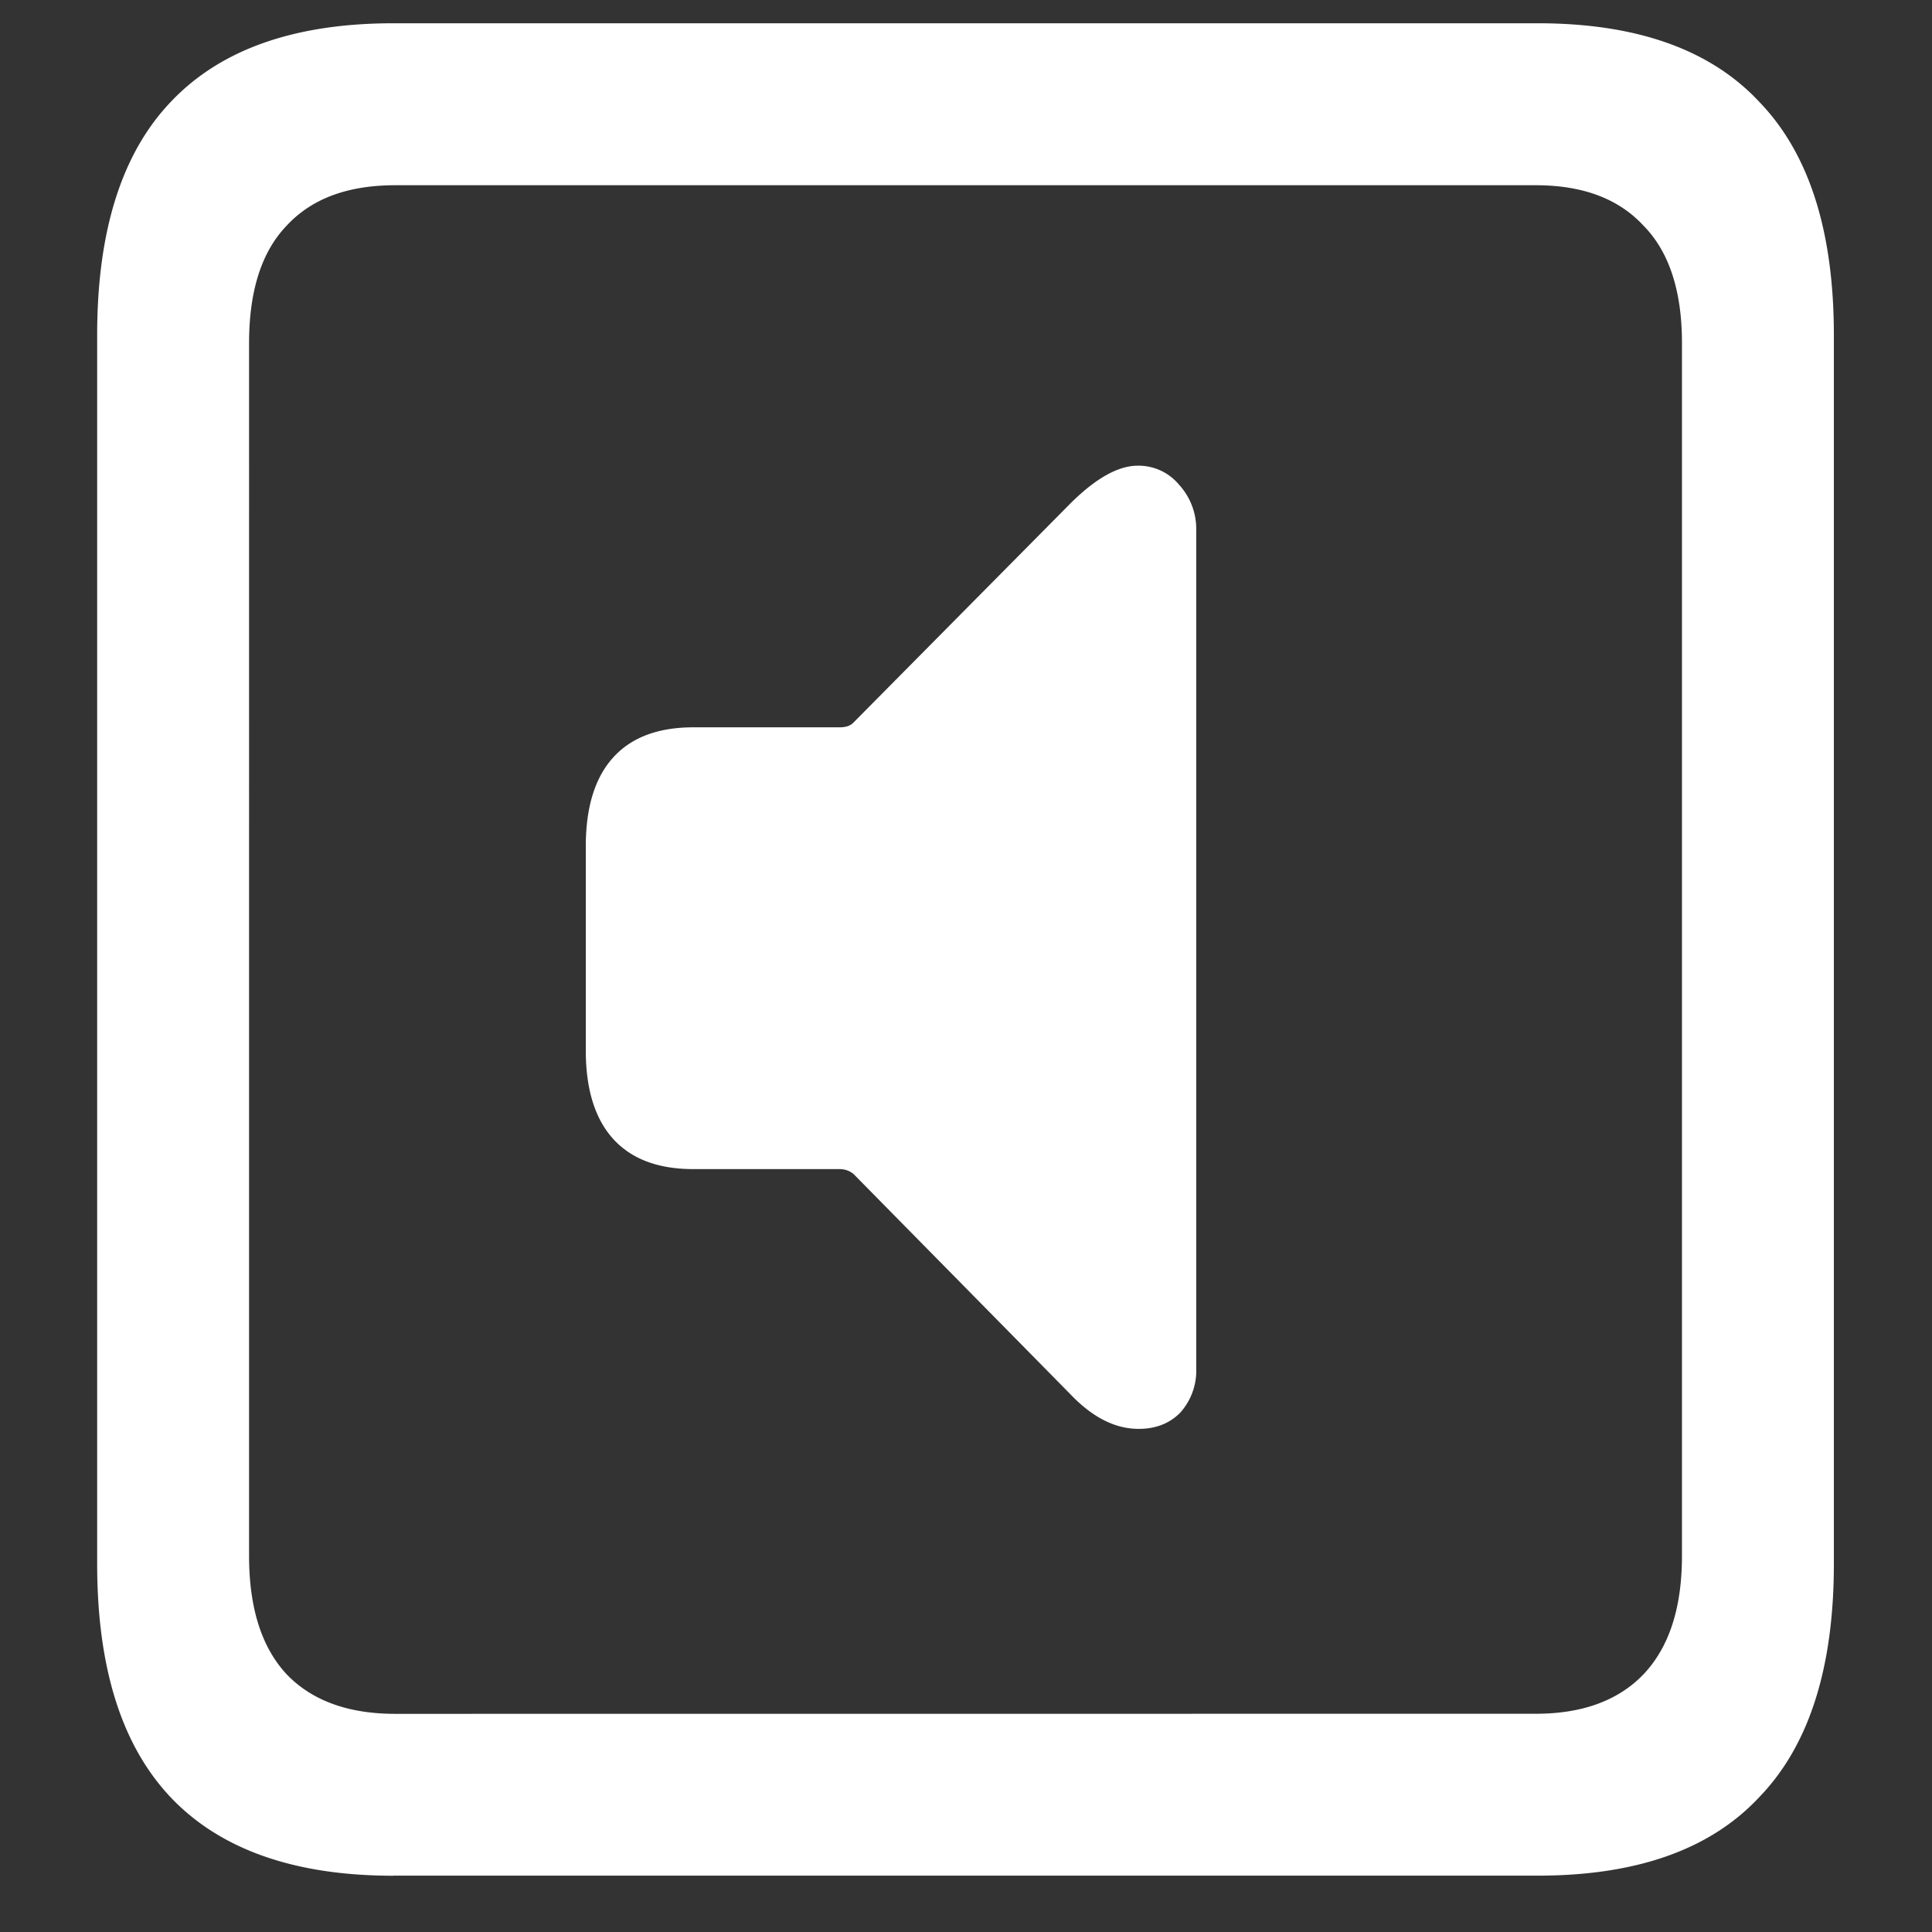<svg xmlns="http://www.w3.org/2000/svg" width="24" height="24"><rect width="100%" height="100%" fill="#333333" stroke="none"/><path style="stroke:none;fill-rule:nonzero;fill:#fff;fill-opacity:1" d="M4.887 23.3h14.215c1.226 0 2.144-.323 2.753-.976.618-.64.926-1.605.926-2.898V4.164c0-1.293-.308-2.258-.926-2.898-.609-.653-1.527-.977-2.753-.977H4.887c-1.227 0-2.149.324-2.766.977-.61.64-.914 1.605-.914 2.898v15.262c0 1.293.305 2.258.914 2.902.617.649 1.54.973 2.766.973Zm.023-2.01c-.586 0-1.035-.165-1.348-.49-.312-.335-.468-.823-.468-1.476V4.262c0-.649.156-1.137.469-1.461.312-.336.761-.5 1.347-.5h14.168c.578 0 1.024.164 1.336.5.32.324.48.812.48 1.46v15.063c0 .653-.16 1.14-.48 1.477-.312.324-.758.488-1.336.488Zm9.235-3.54c.21 0 .382-.066.515-.2a.78.78 0 0 0 .2-.55V6.586a.812.812 0 0 0-.212-.563.653.653 0 0 0-.515-.238c-.242 0-.52.156-.832.465l-2.696 2.723c-.039.043-.097.062-.175.062H8.613c-.437 0-.77.125-.996.375-.226.25-.34.617-.34 1.102v2.539c0 .48.114.847.34 1.097.227.25.559.375.996.375h1.817c.07 0 .129.024.175.063l2.696 2.738c.273.285.554.426.844.426Zm0 0"/></svg>